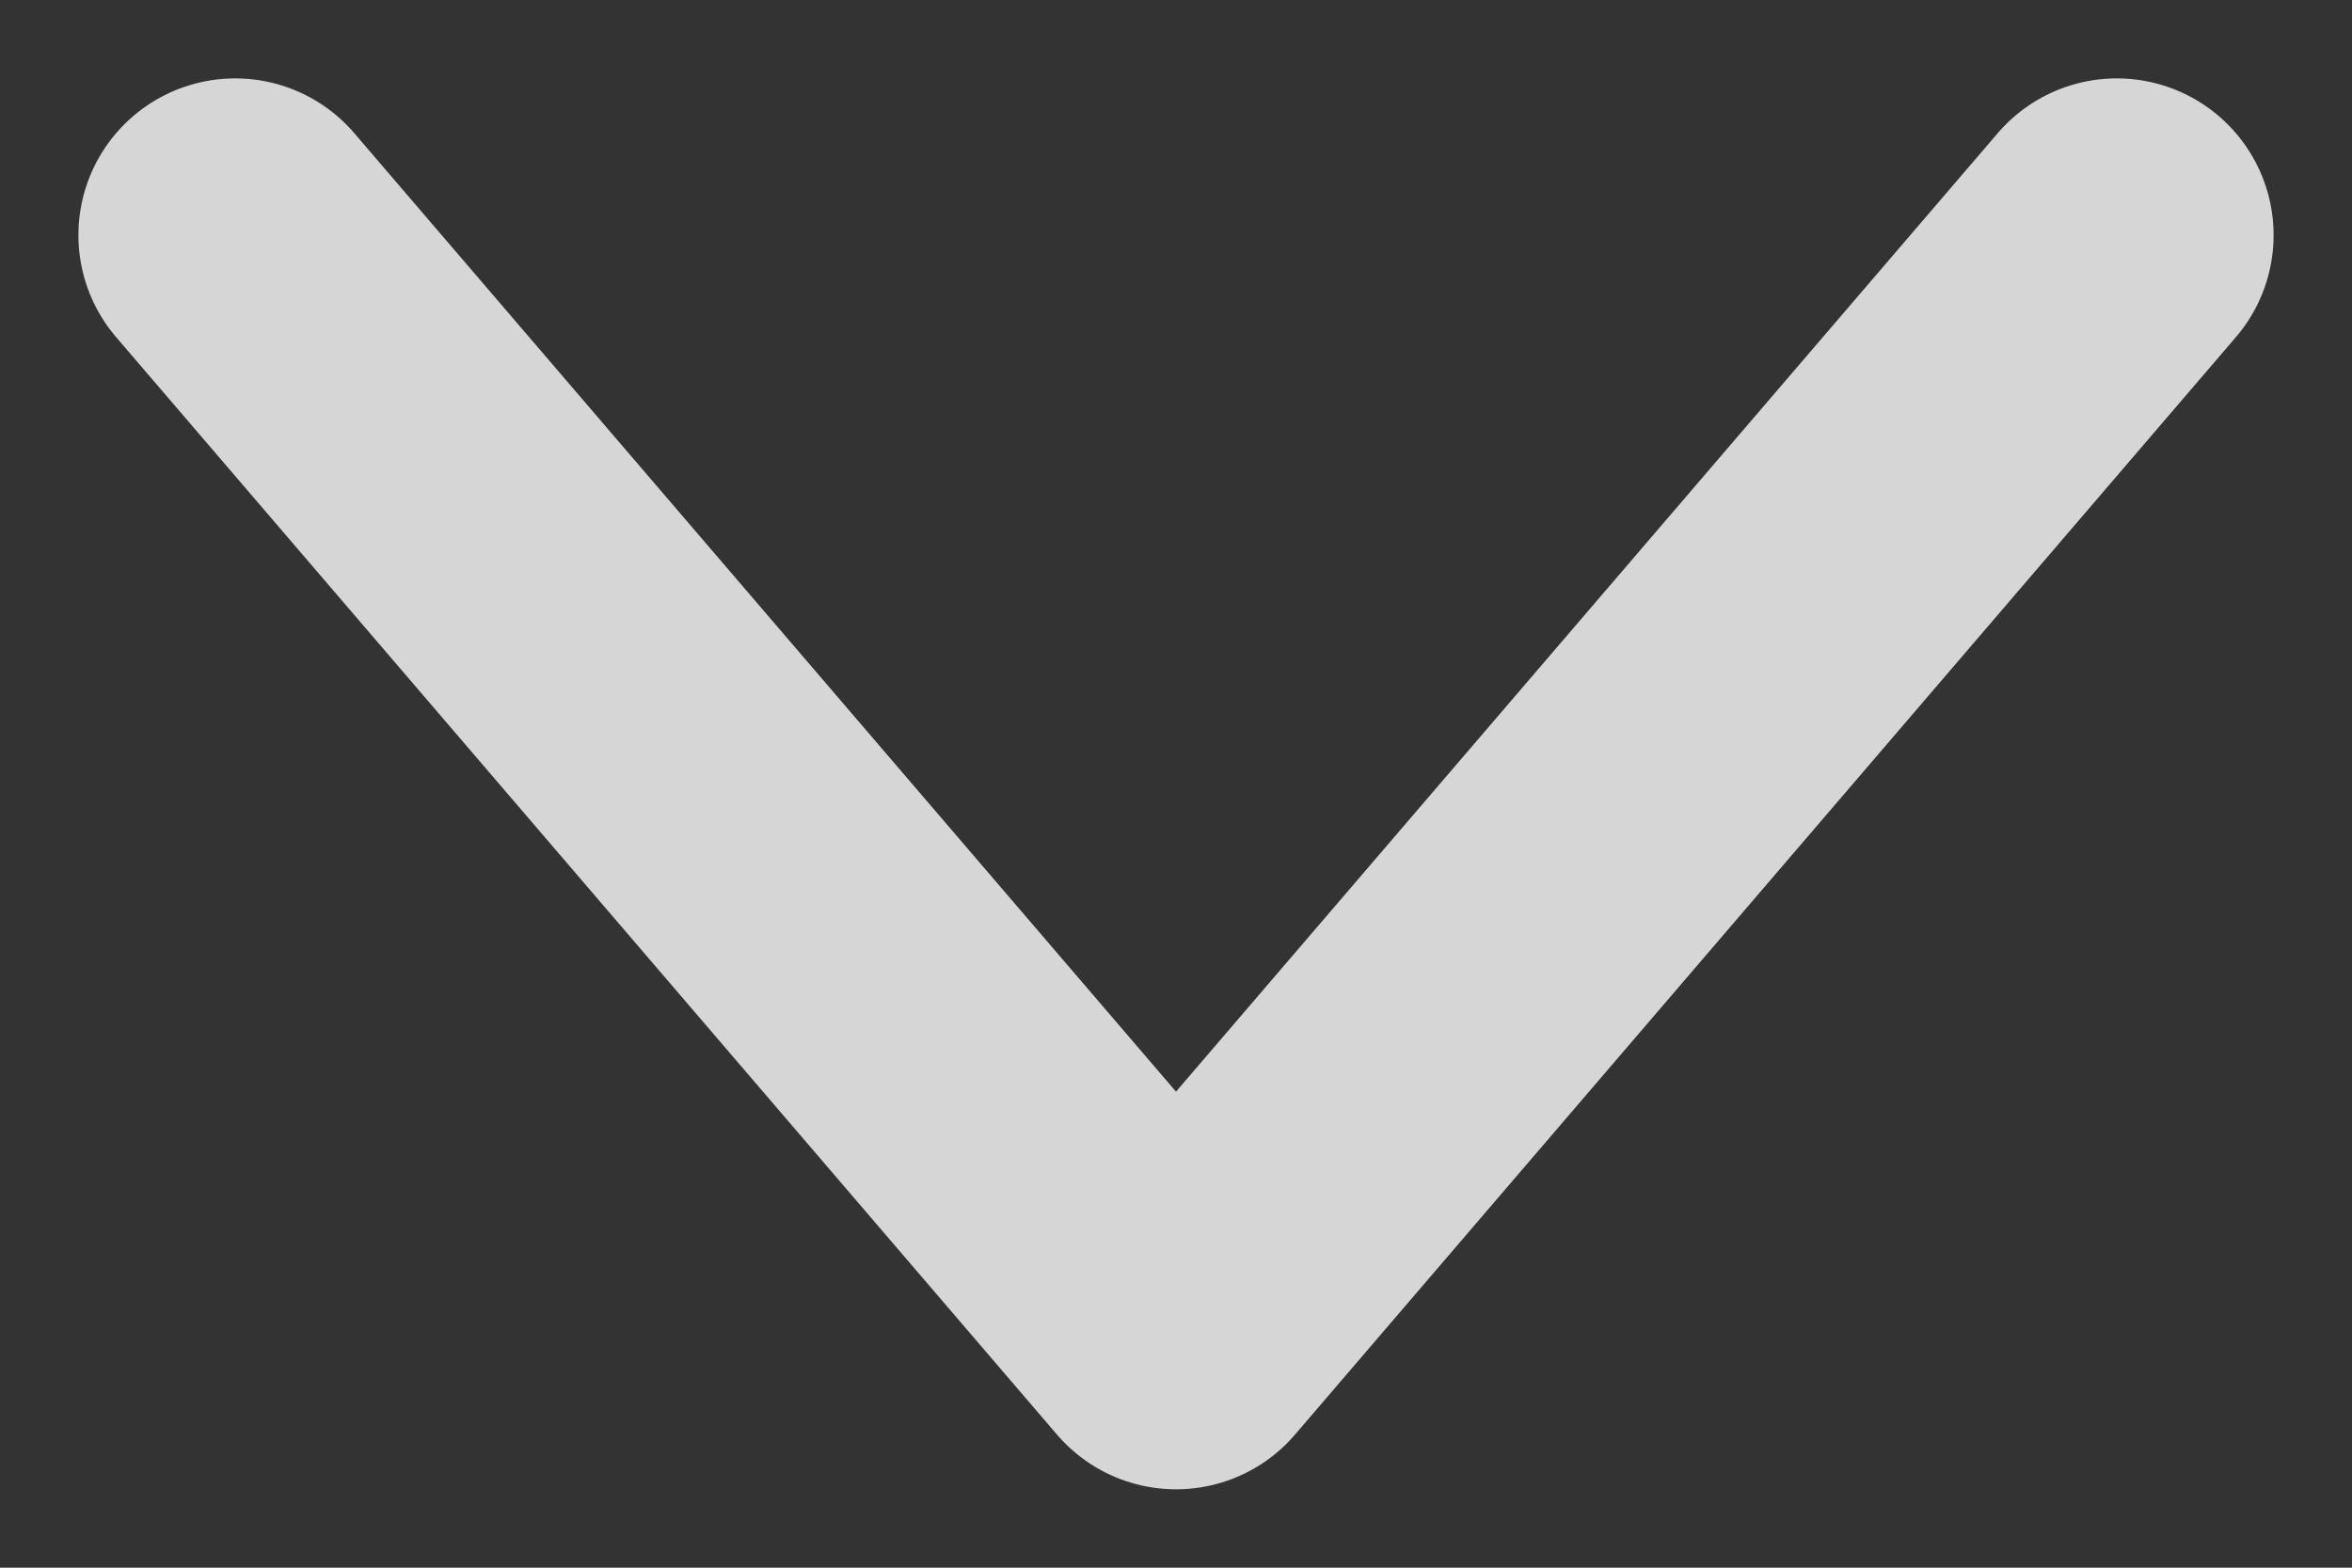 <svg width="15" height="10" viewBox="0 0 15 10" fill="none" xmlns="http://www.w3.org/2000/svg">
<rect x="0" y="0" width="15" height="10" fill="#333333" stroke="none"/>
<path d="M13.5 1.5L7.5 8.5L1.5 1.5" stroke="#fff" stroke-opacity="0.8" stroke-width="2" stroke-linecap="round" stroke-linejoin="round"/>
</svg>
